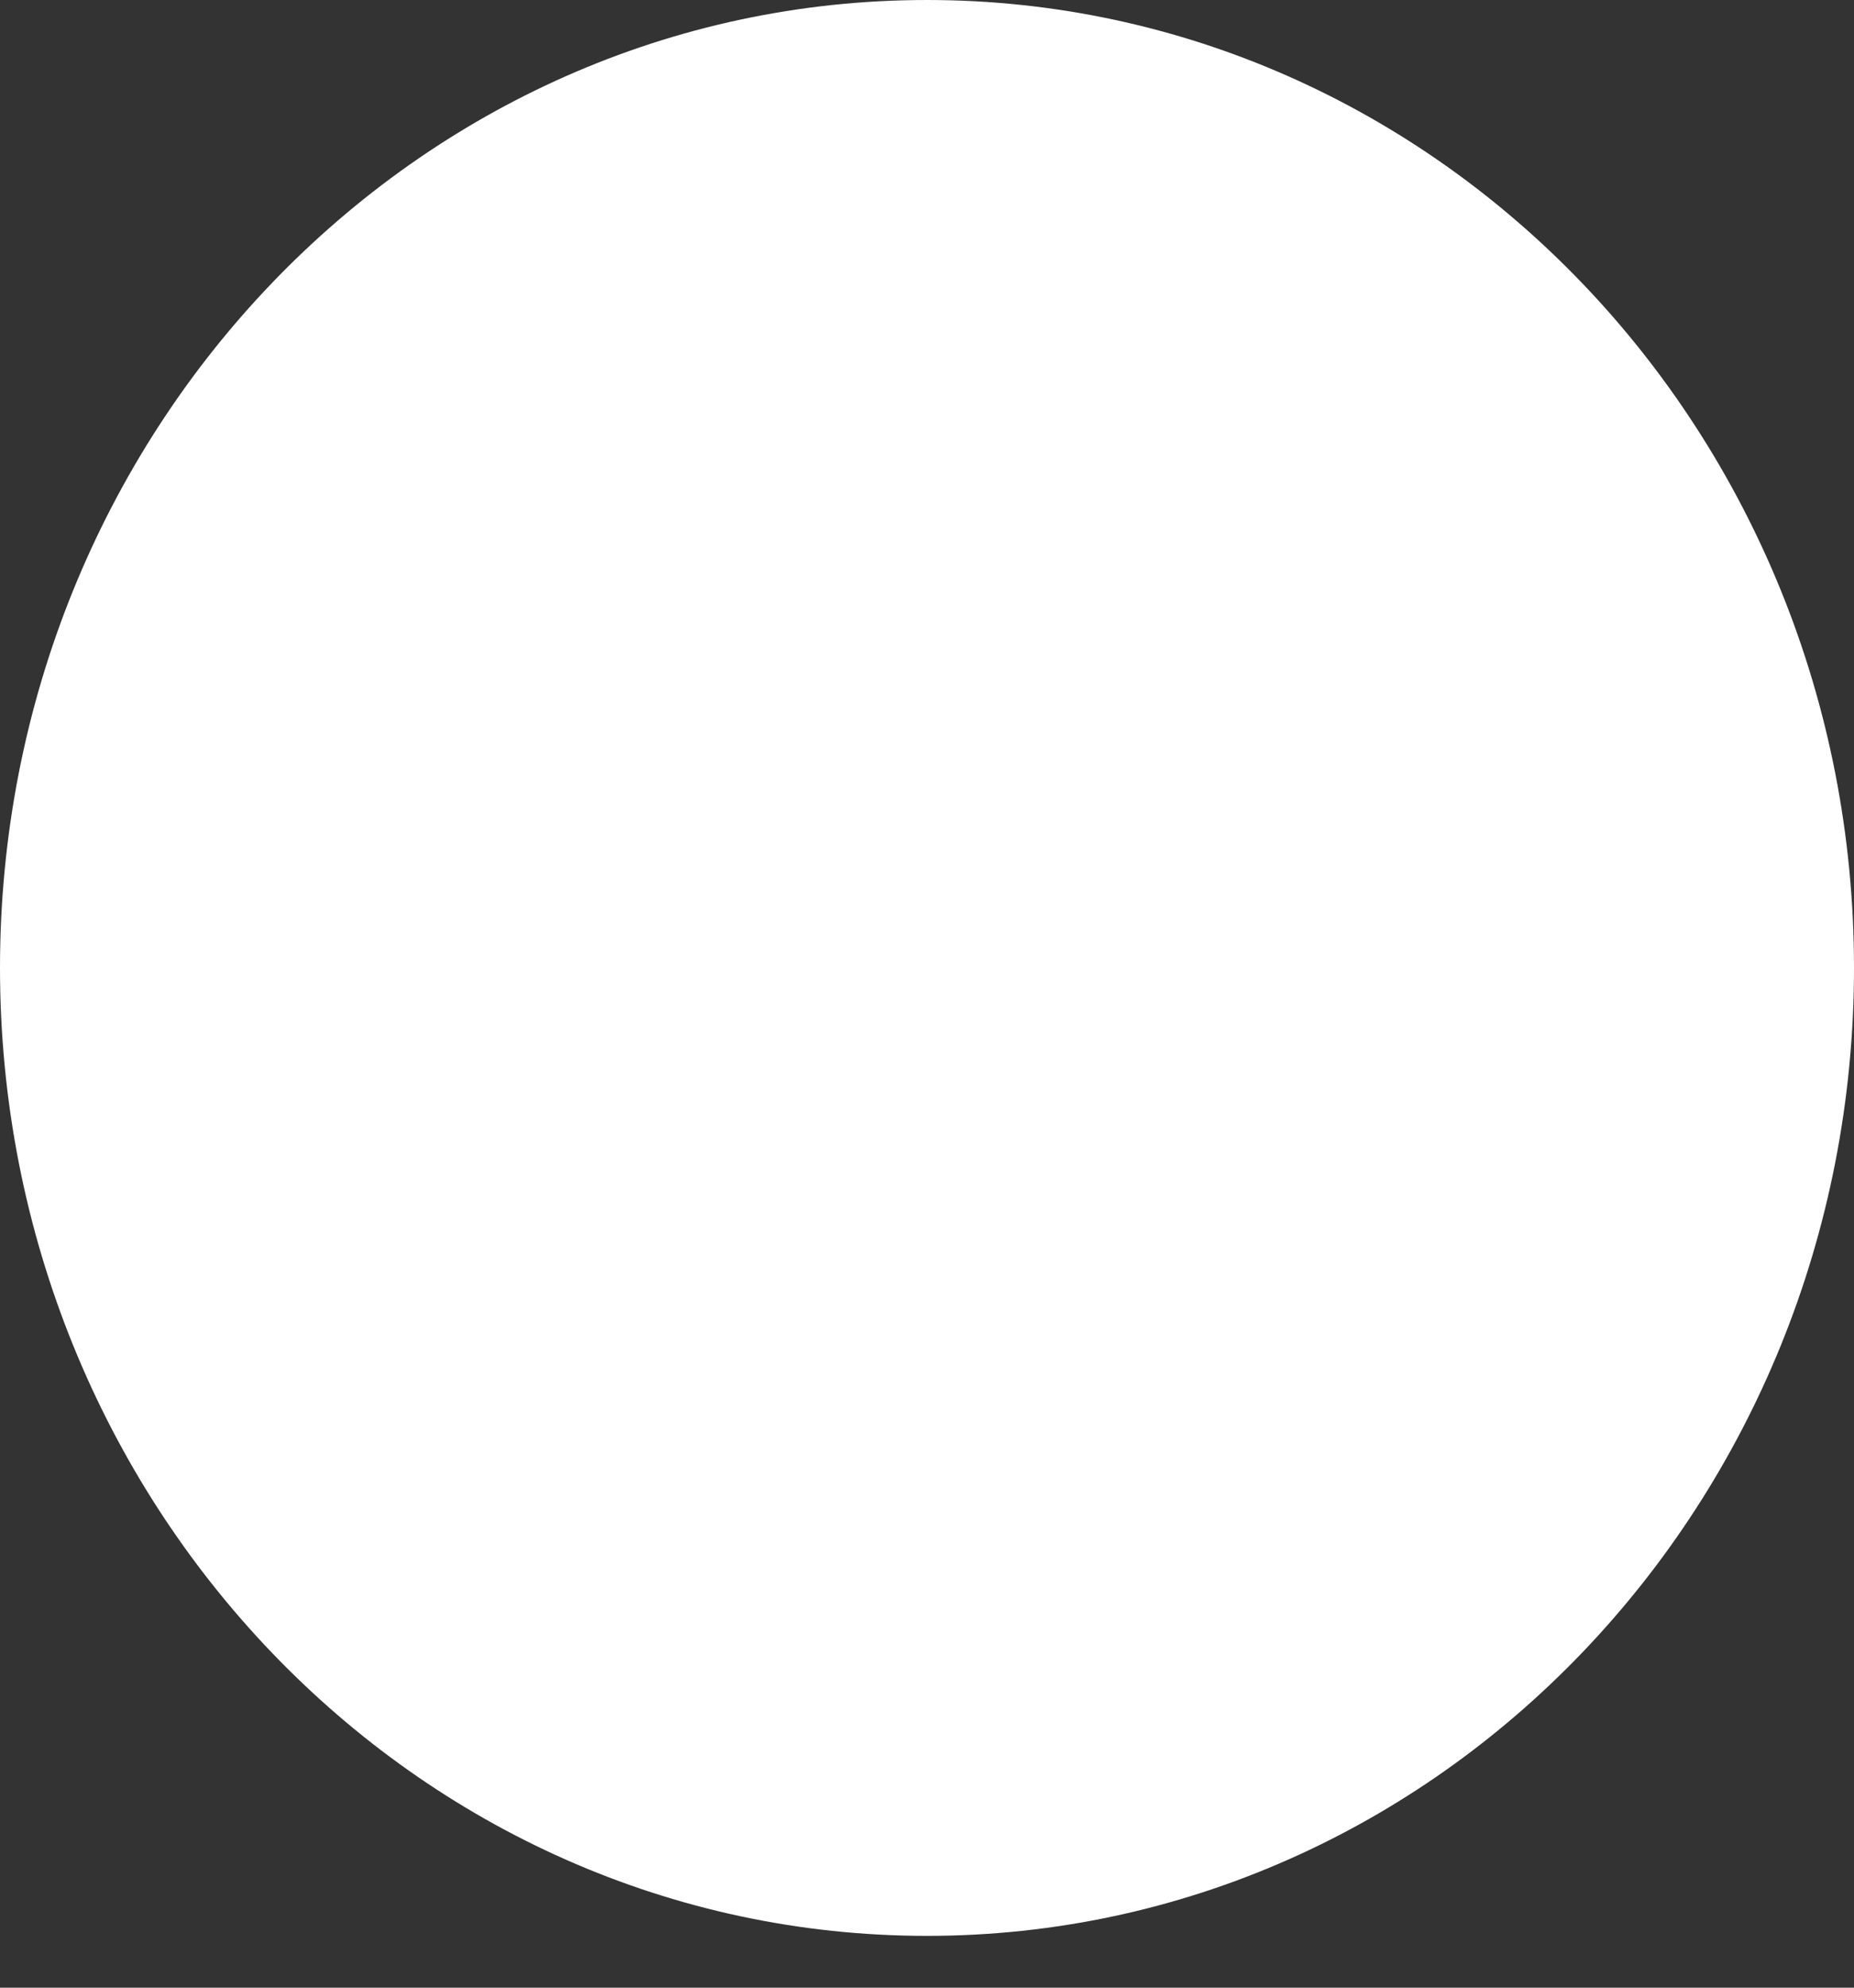 <svg width="14" height="15" viewBox="0 0 14 15" fill="none" xmlns="http://www.w3.org/2000/svg">
<rect x="0" y="0" width="14" height="15" fill="#333333" stroke="none"/>
<path d="M7 14.609C10.866 14.609 14 11.338 14 7.304C14 3.27 10.866 0 7 0C3.134 0 0 3.27 0 7.304C0 11.338 3.134 14.609 7 14.609Z" fill="white"/>
</svg>
